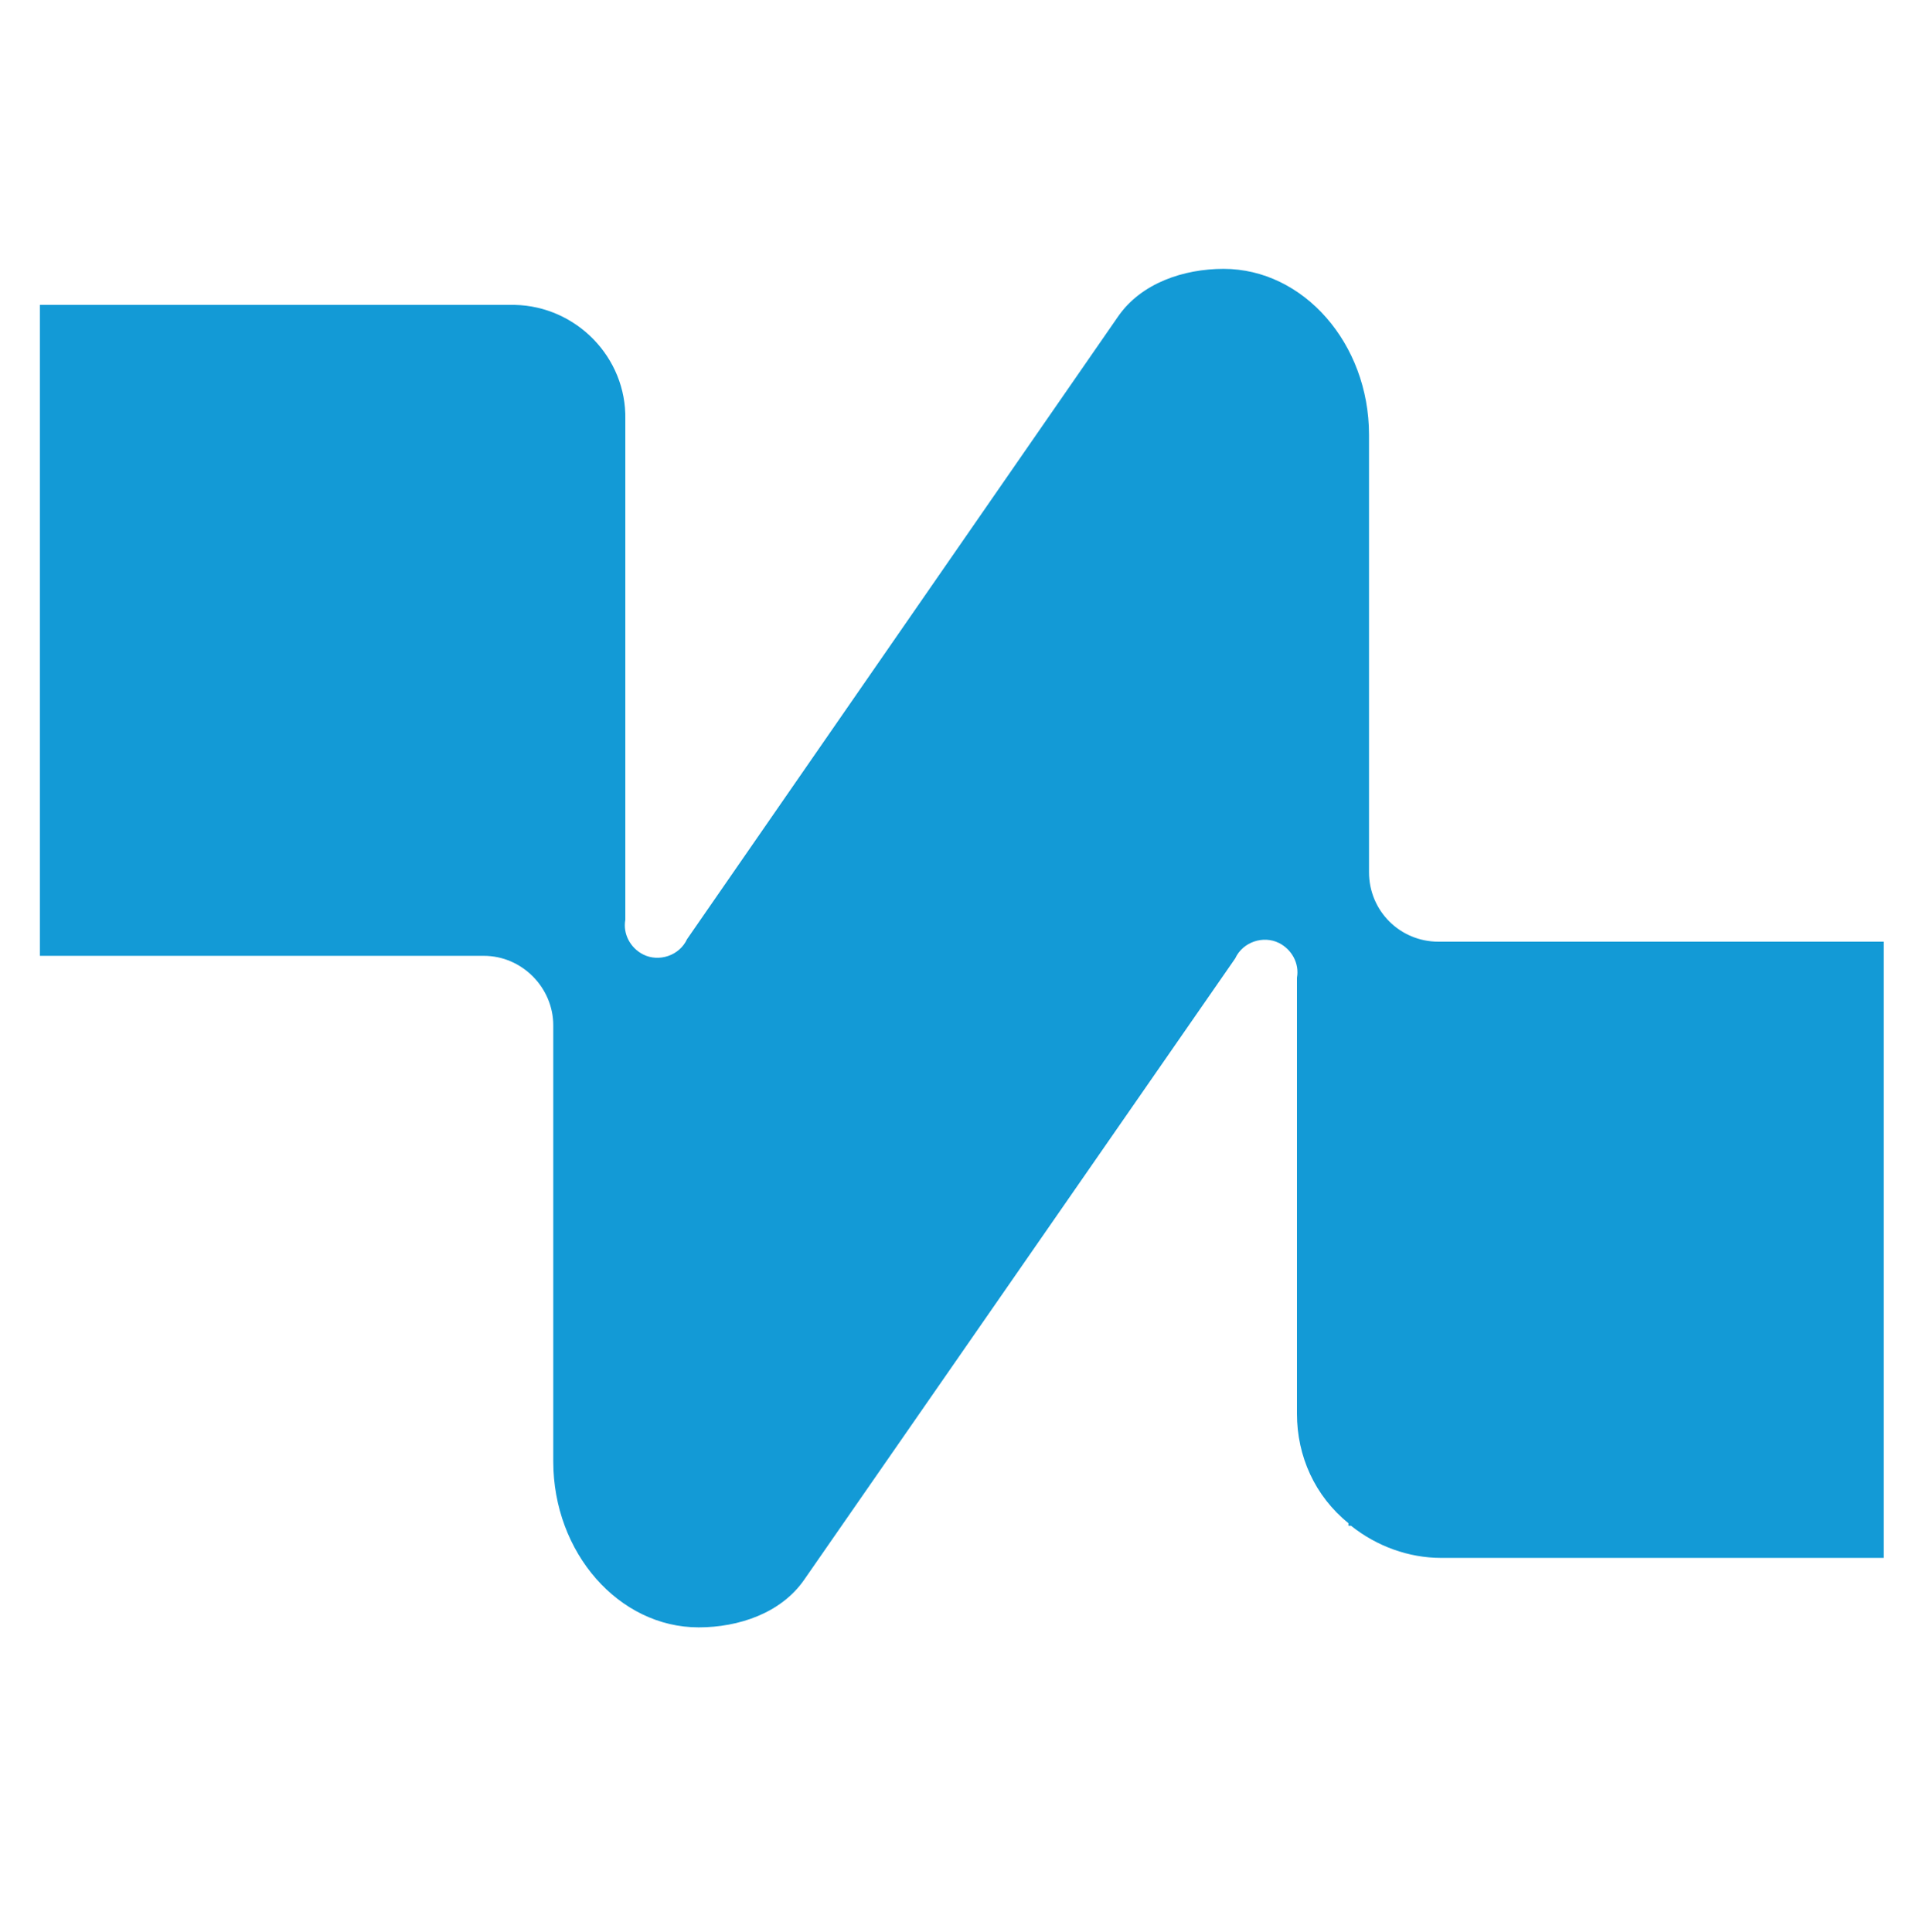 <svg id="logosandtypes_com" xmlns="http://www.w3.org/2000/svg" viewBox="0 0 150 150.2"><path d="M0 .2h150v150H0V.2z" fill="none"/><path d="M111.8 73.2c-3 0-5.4-2.4-5.4-5.4v-34c0-7.1-5.1-12.9-11.3-12.9-3.1 0-6.4 1.1-8.2 3.7L53.4 73c-.6 1.3-2.2 1.8-3.4 1.2-1-.5-1.6-1.6-1.4-2.7V32.6c.1-4.8-3.8-8.8-8.6-8.9H3.1v50.6h34.5c3 0 5.4 2.5 5.4 5.4v33.9c0 7.1 5.1 12.9 11.3 12.9 3.1 0 6.4-1.1 8.2-3.7L96 74.5c.6-1.3 2.2-1.8 3.4-1.2 1 .5 1.6 1.6 1.4 2.7v33.9c0 3.3 1.4 6.4 4 8.5v.2h.2c2 1.6 4.5 2.5 7 2.5h34.4V73.2h-34.6z" fill="#139ad6"/></svg>